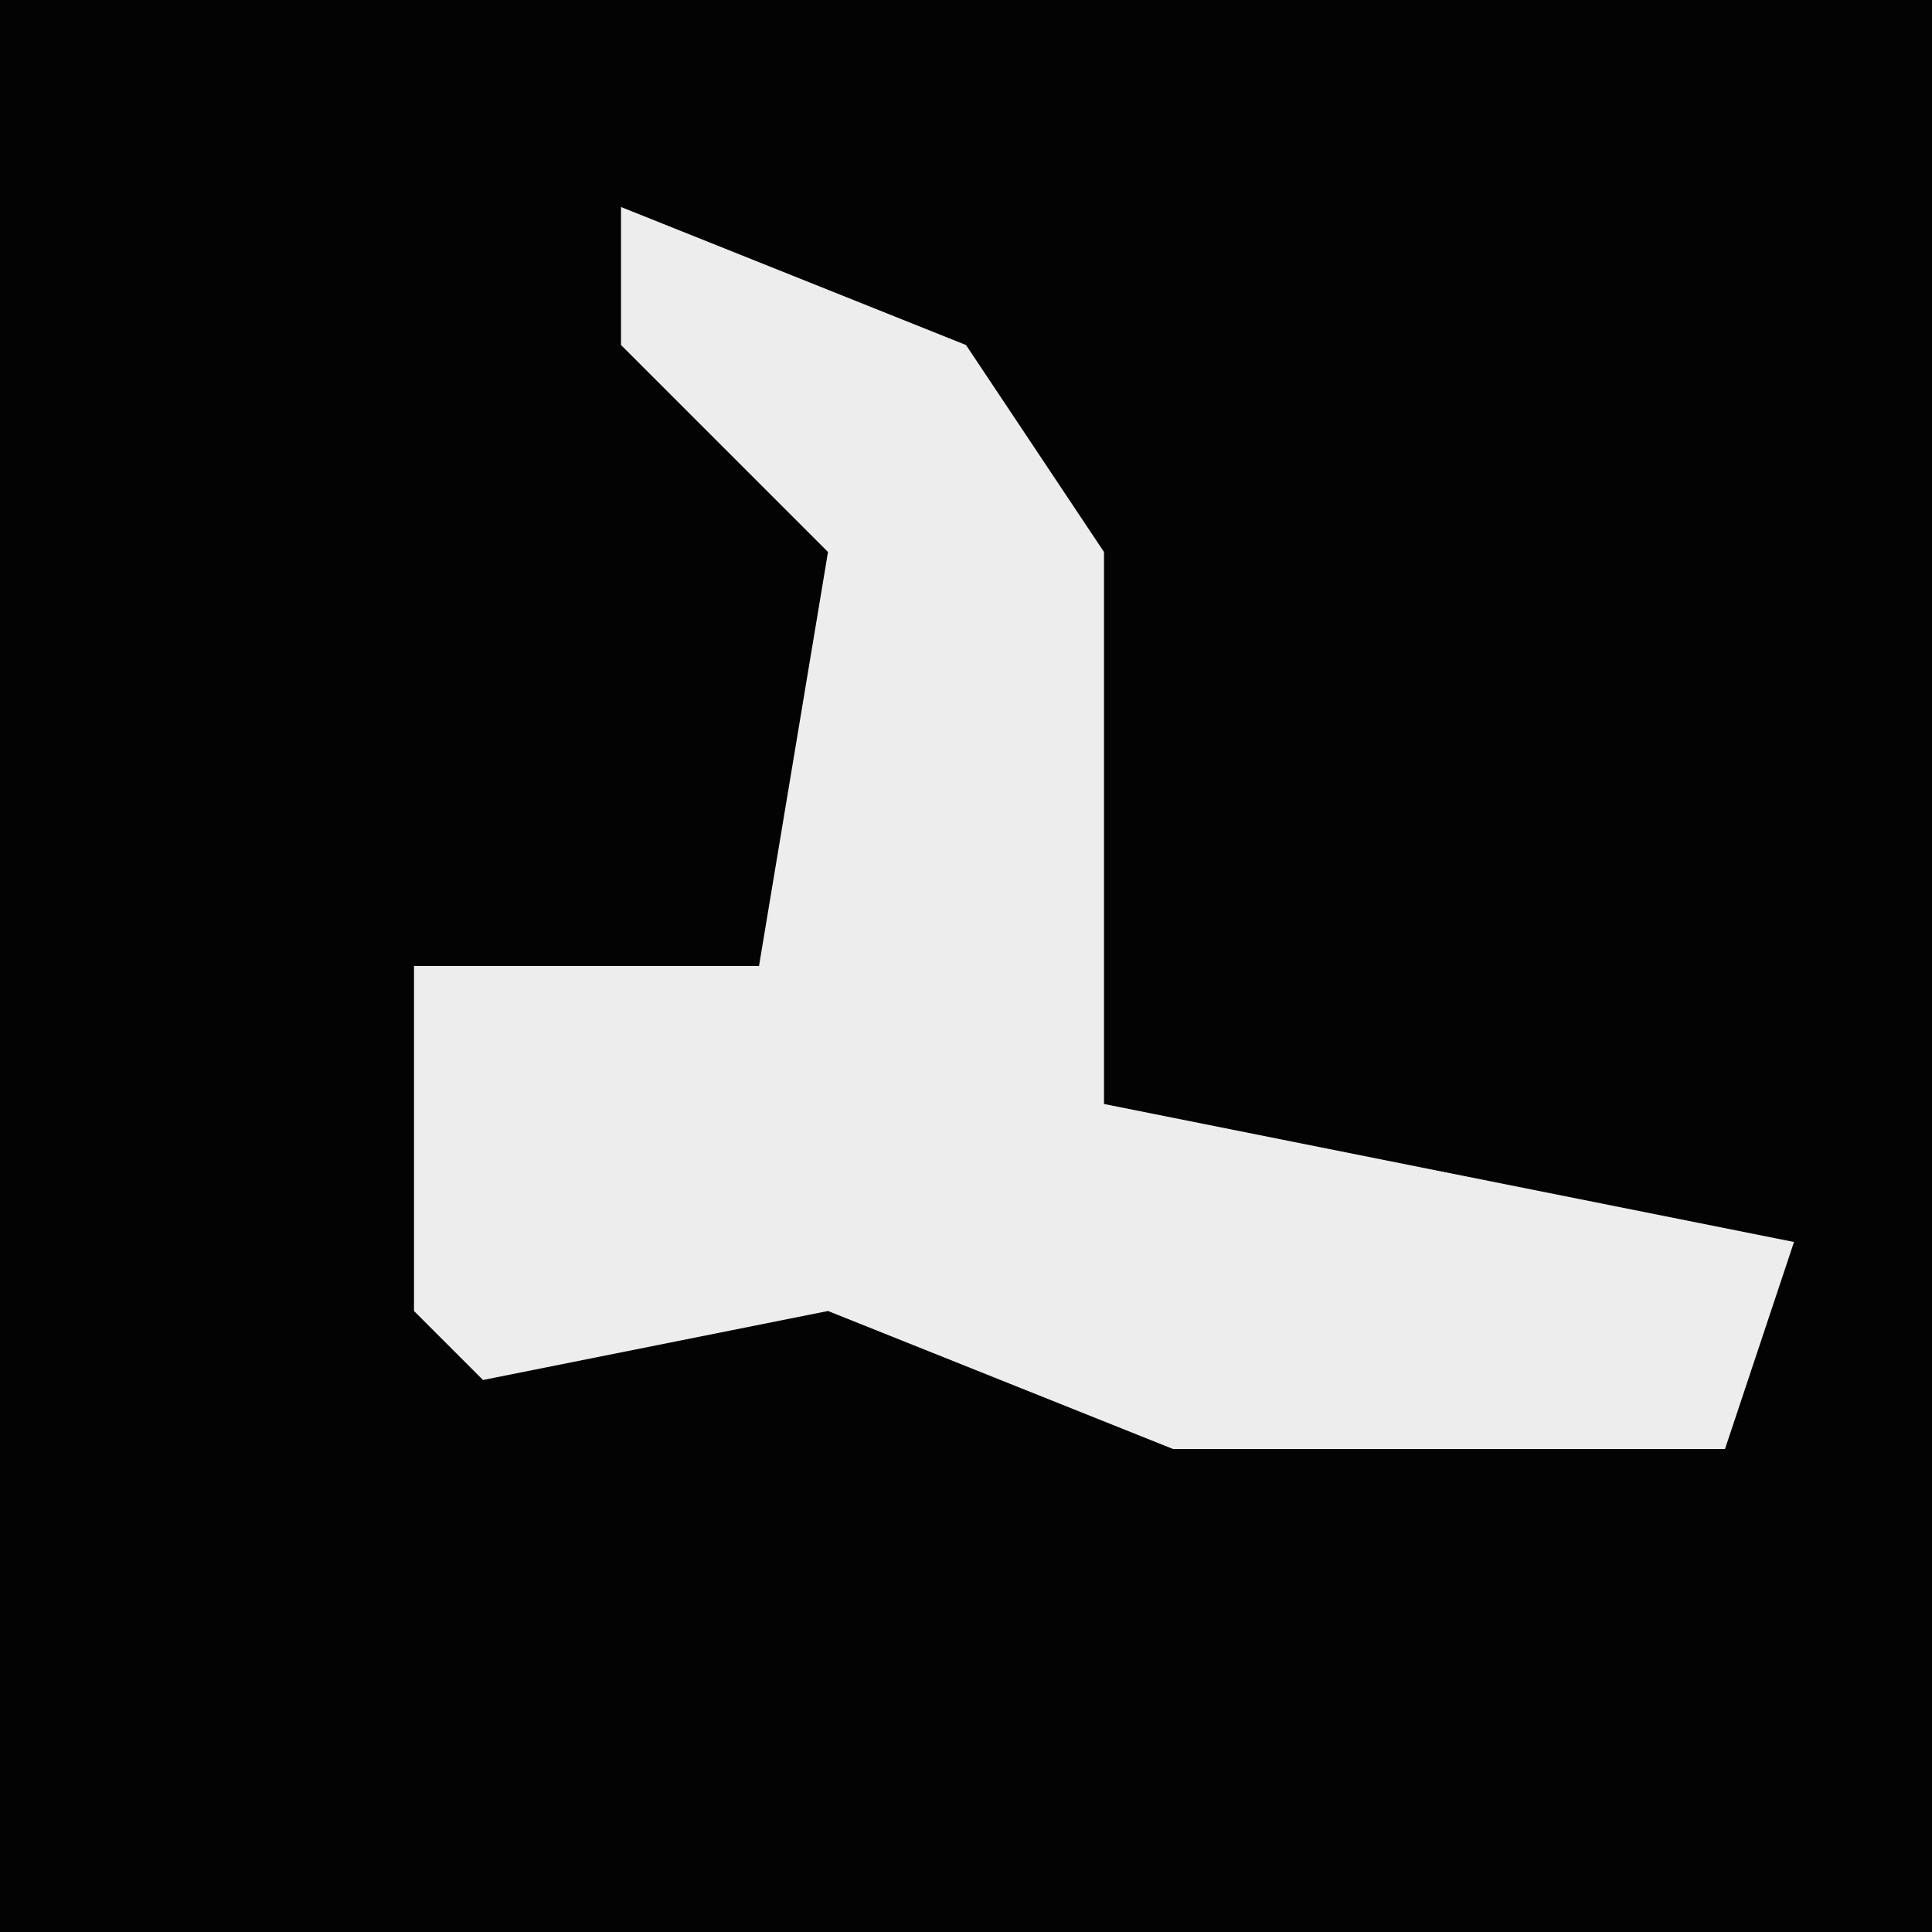 <?xml version="1.0" encoding="UTF-8"?>
<svg version="1.1" xmlns="http://www.w3.org/2000/svg" width="28" height="28">
<path d="M0,0 L28,0 L28,28 L0,28 Z " fill="#030303" transform="translate(0,0)"/>
<path d="M0,0 L5,2 L7,5 L7,13 L17,15 L16,18 L8,18 L3,16 L-2,17 L-3,16 L-3,11 L2,11 L3,5 L0,2 Z " fill="#EDEDED" transform="translate(9,3)"/>
</svg>
